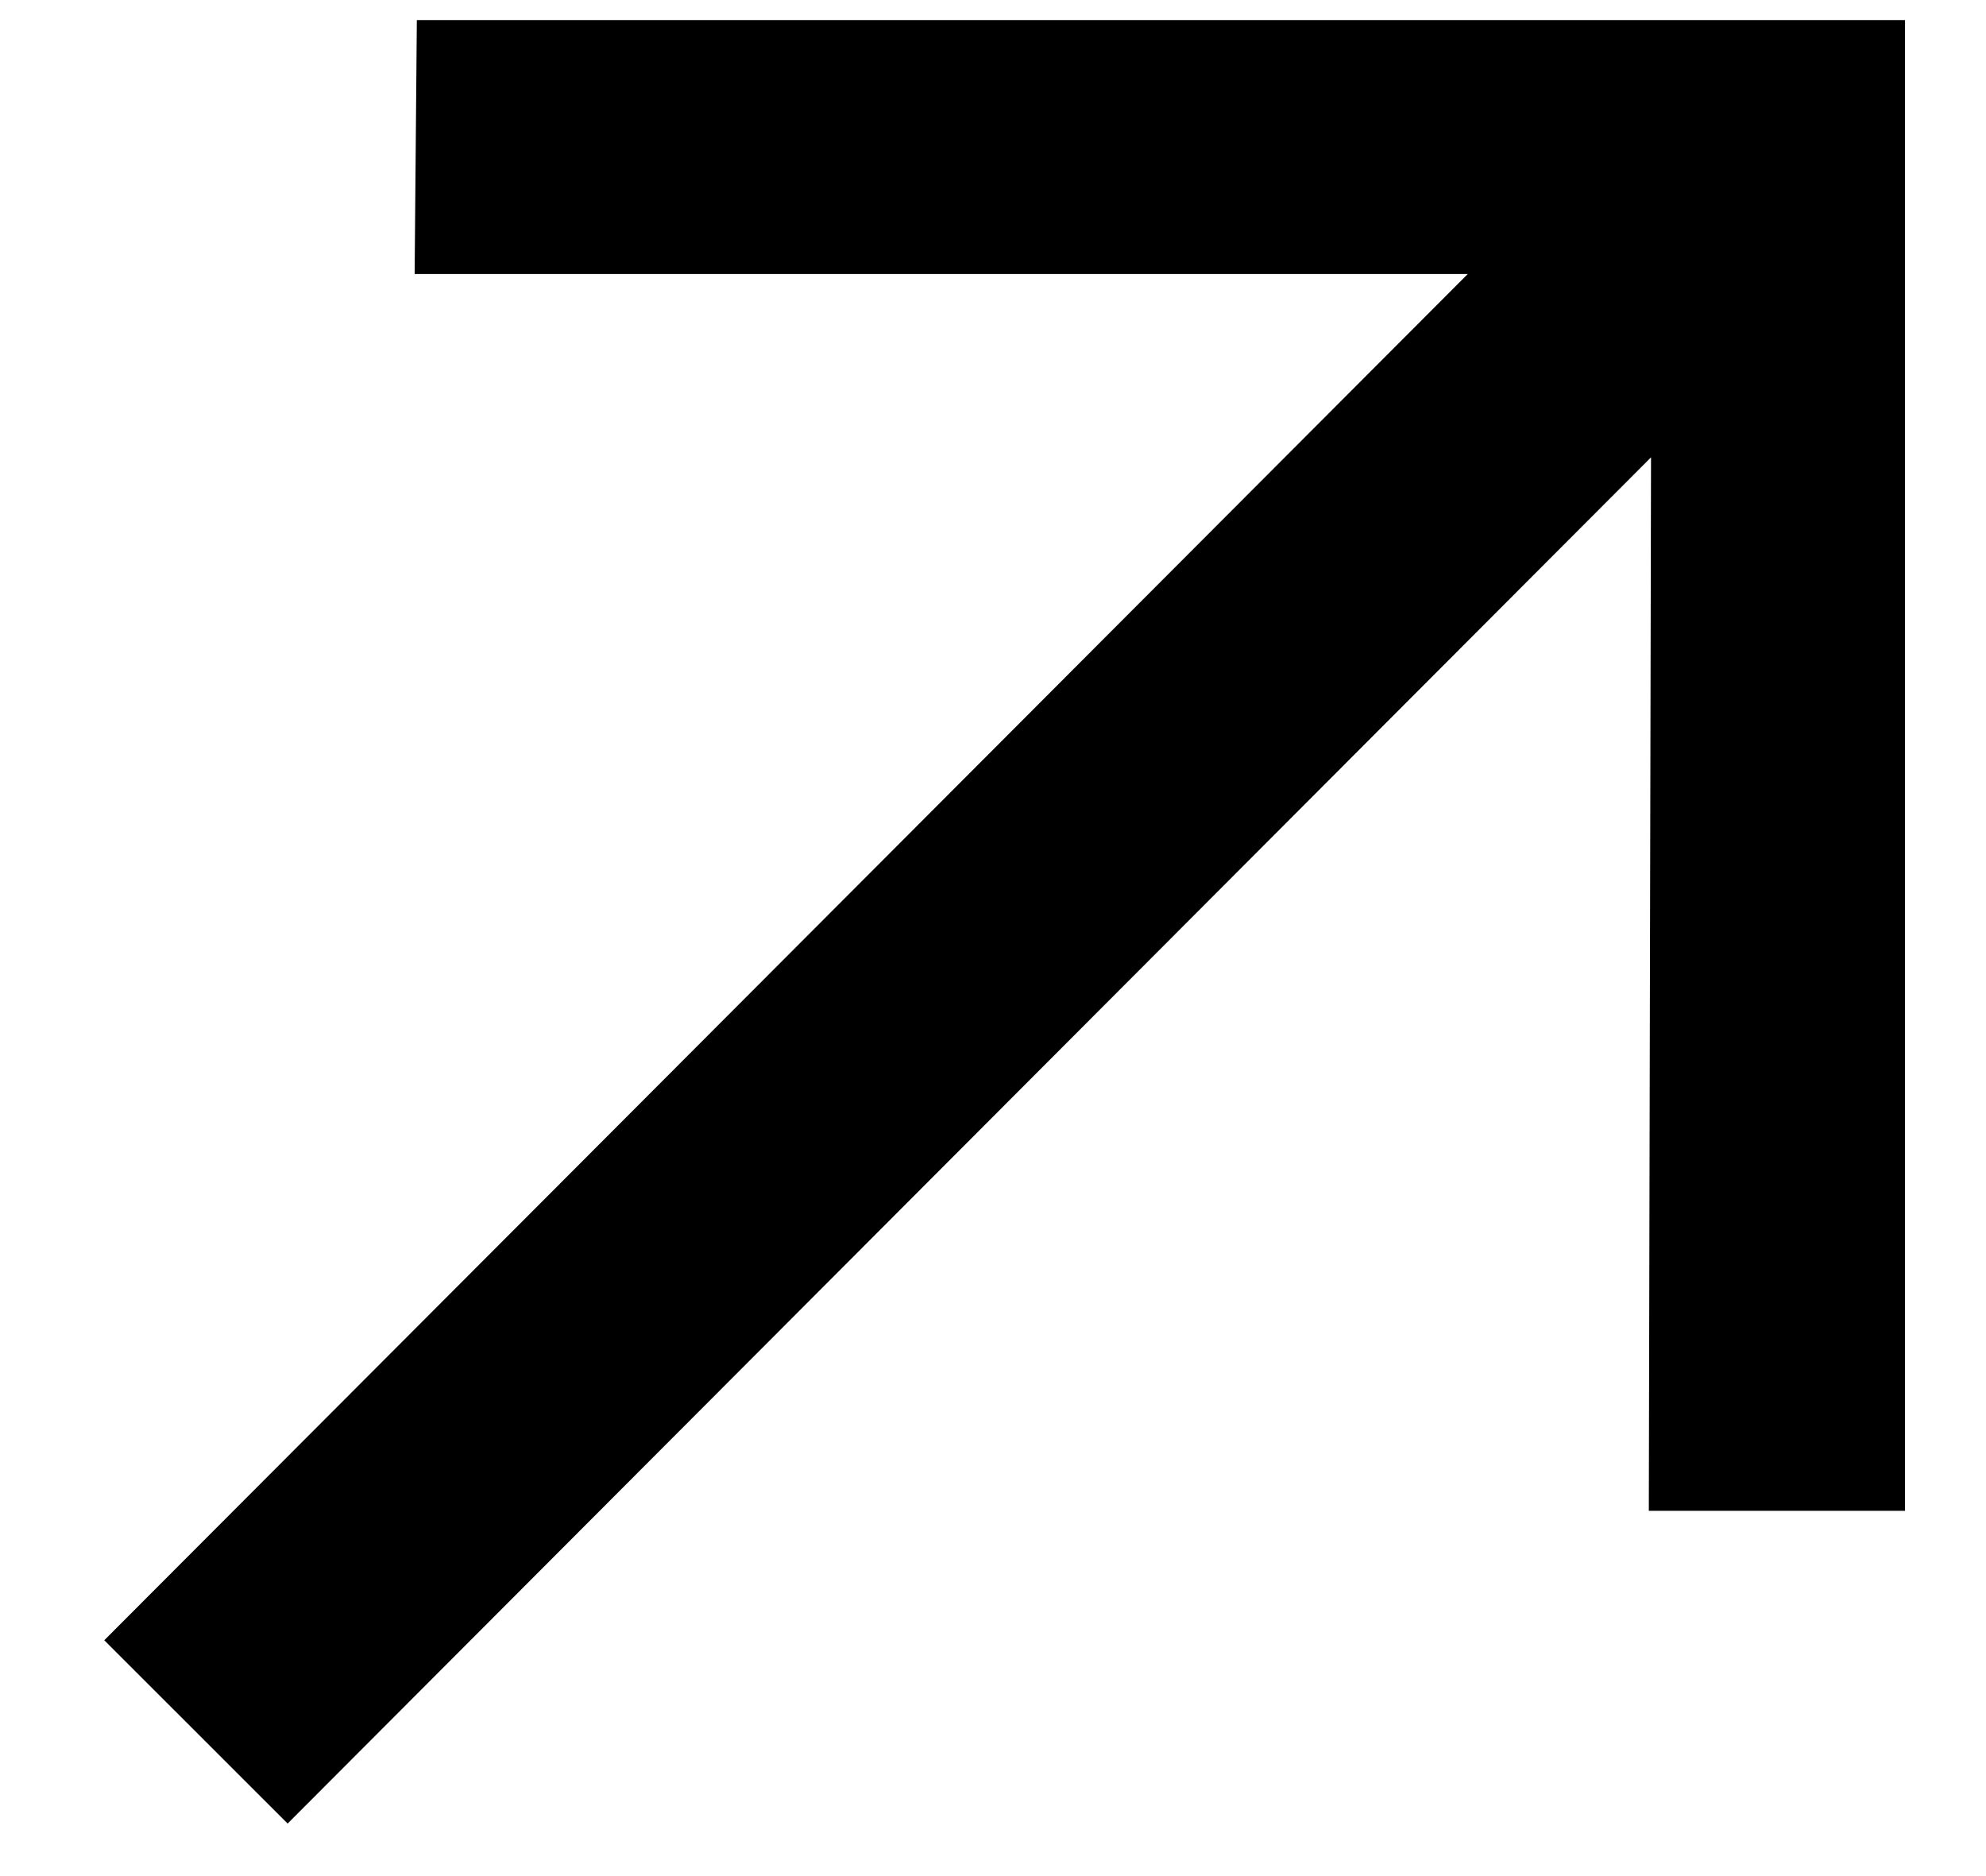 <svg width="18" height="17" fill="none" xmlns="http://www.w3.org/2000/svg"><path d="m2.607 16.524 12.357-12.38-.02 9.546h2.322V.182H3.778l-.02 2.301h9.545L.945 14.863l1.662 1.661Z" fill="#000"/></svg>